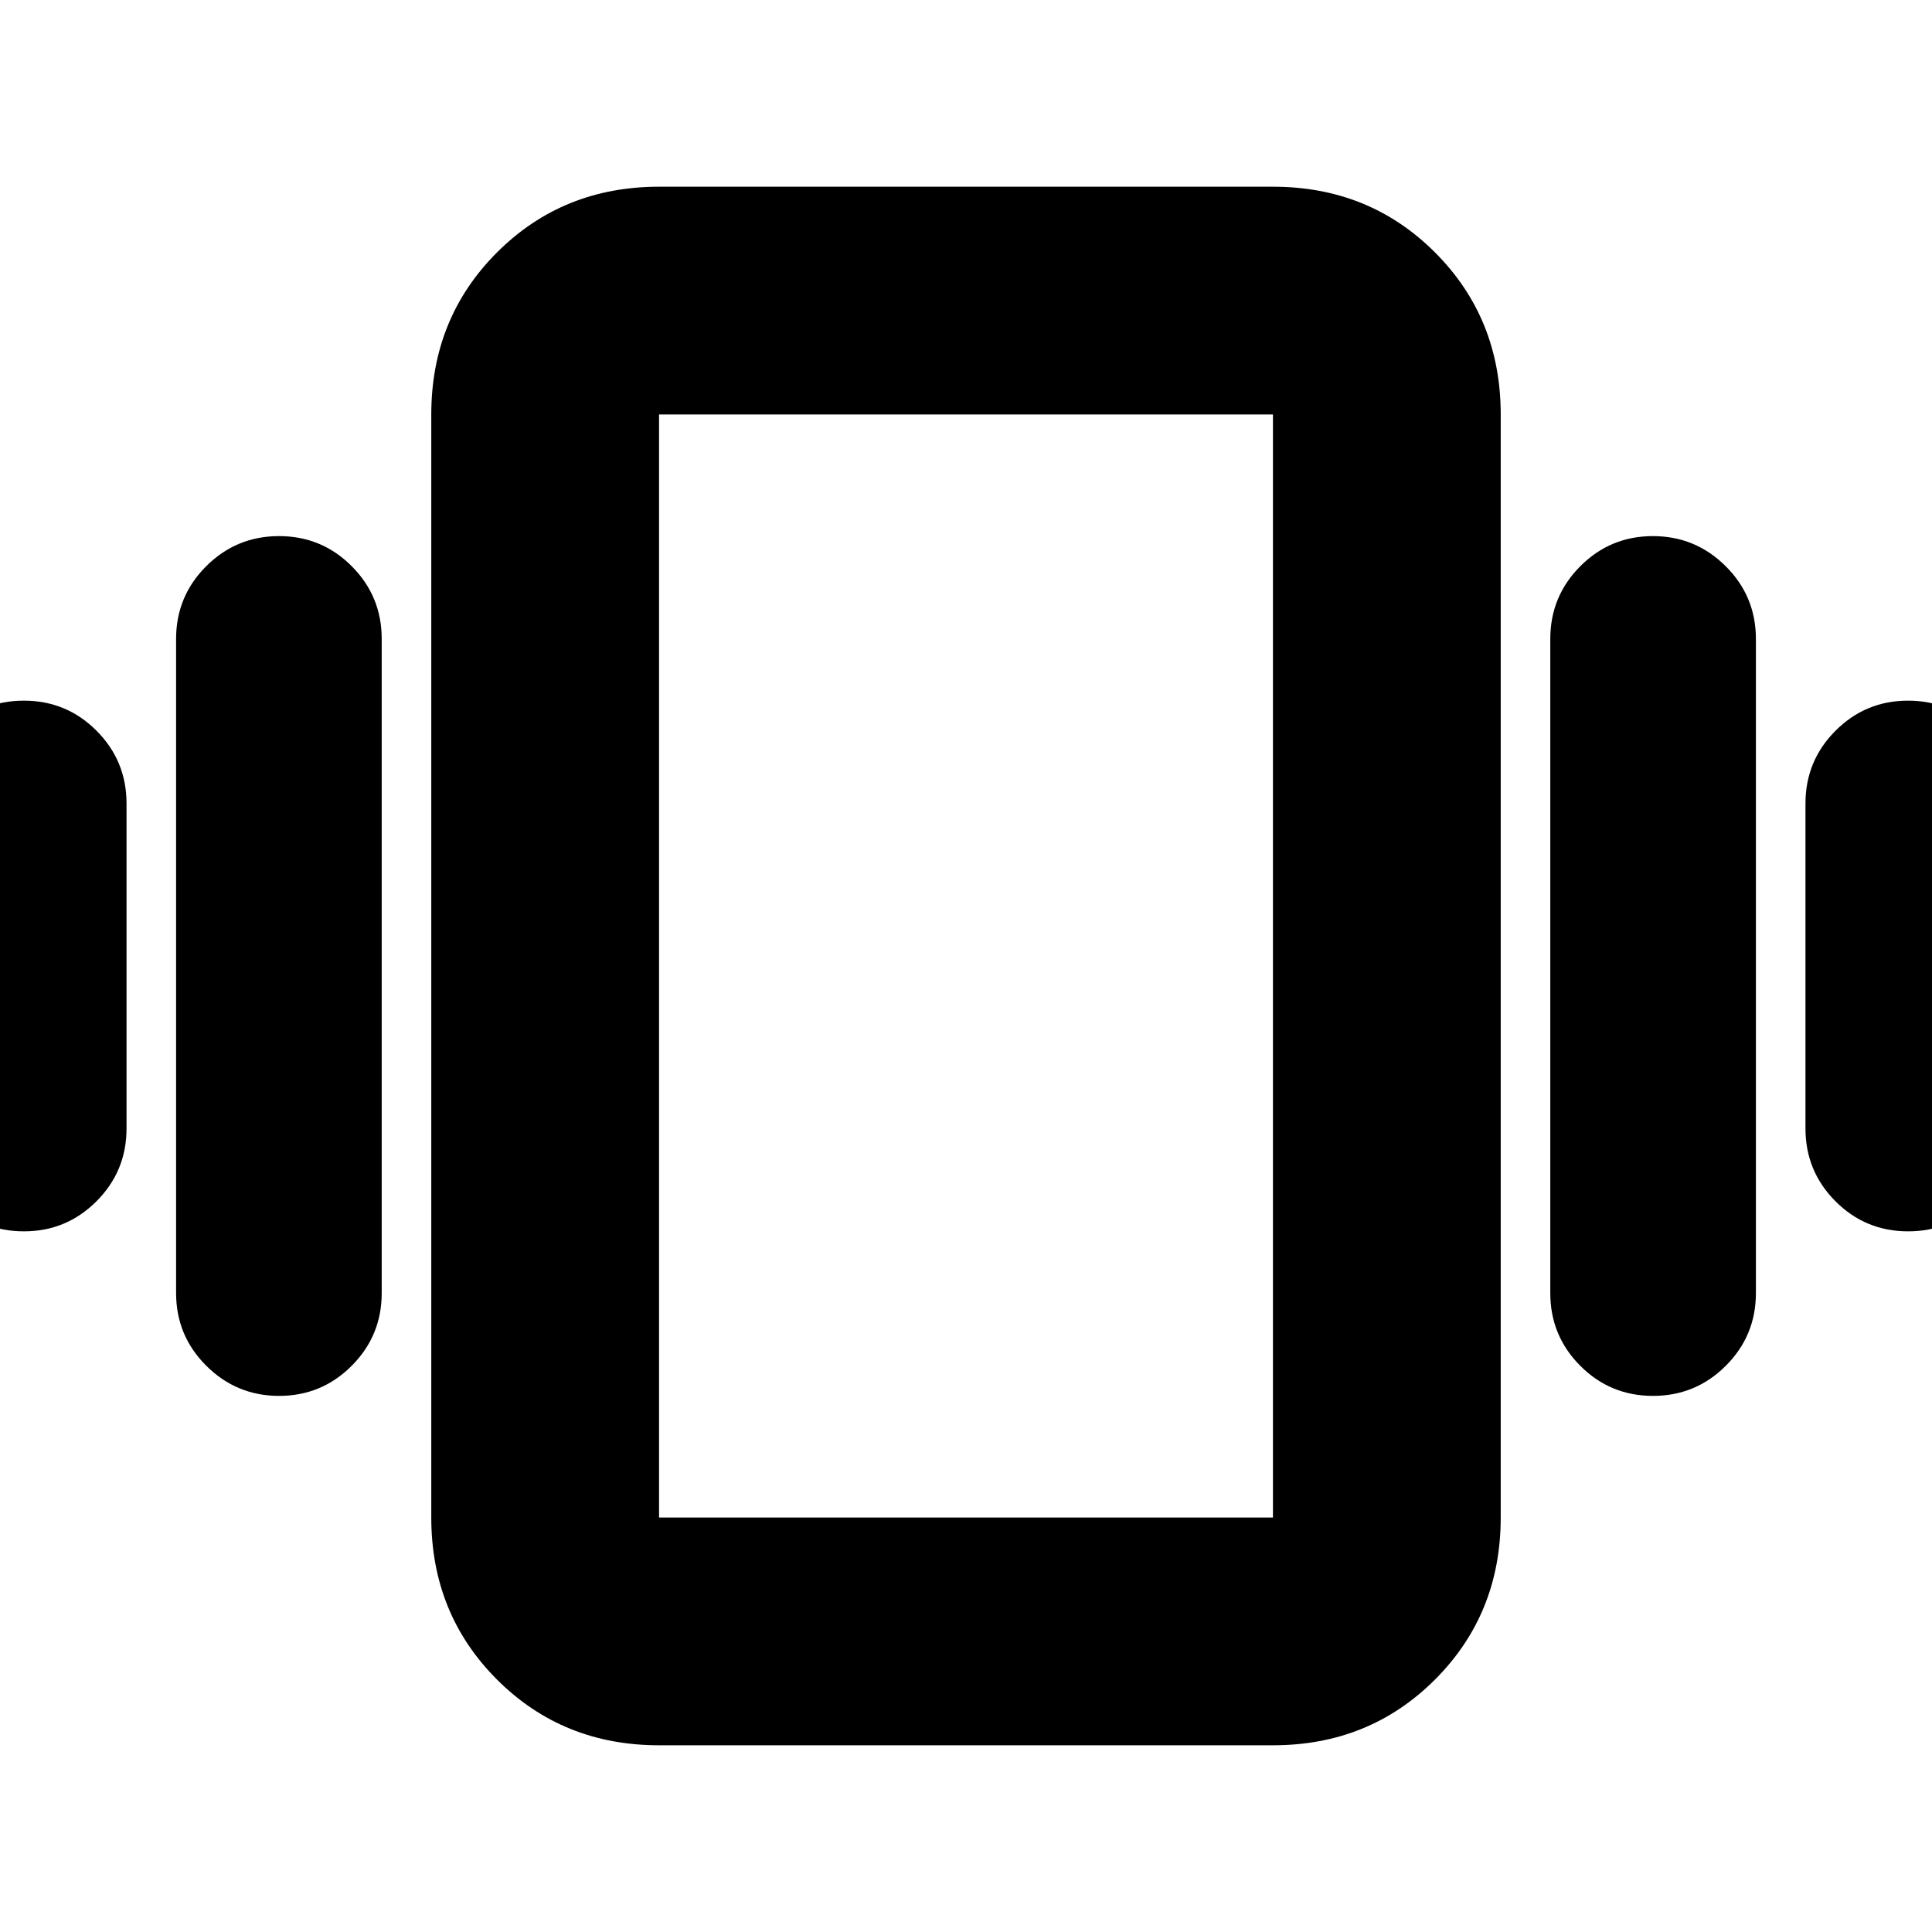 <svg xmlns="http://www.w3.org/2000/svg" height="24" viewBox="0 -960 960 960" width="24"><path d="M11.85-611.85q21.22 0 36.12 14.95 14.9 14.95 14.9 36.14v161.52q0 21.19-14.92 36.14t-36.07 14.95q-21.14 0-36.16-14.95-15.02-14.95-15.02-36.14v-161.52q0-21.19 14.97-36.14 14.96-14.95 36.18-14.95Zm126.8-81.76q21.22 0 36.12 14.95 14.9 14.95 14.9 36.14v325.04q0 21.19-14.92 36.14t-36.06 14.95q-21.15 0-36.17-14.95-15.02-14.95-15.02-36.14v-325.04q0-21.19 14.97-36.14t36.18-14.95Zm809.47 81.76q21.14 0 36.16 14.95 15.02 14.95 15.02 36.14v161.52q0 21.19-14.97 36.14-14.96 14.95-36.18 14.95t-36.12-14.95q-14.9-14.95-14.9-36.14v-161.52q0-21.19 14.92-36.14t36.07-14.95Zm-126.81-81.76q21.15 0 36.17 14.95 15.02 14.95 15.02 36.14v325.04q0 21.19-14.97 36.14t-36.18 14.95q-21.22 0-36.12-14.95-14.9-14.95-14.9-36.14v-325.04q0-21.19 14.92-36.14t36.06-14.95ZM327.48-92.78q-47.87 0-80.52-32.65-32.66-32.66-32.66-80.53v-548.08q0-47.87 32.66-80.53 32.65-32.65 80.52-32.65h305.04q47.87 0 80.52 32.65 32.66 32.66 32.66 80.53v548.08q0 47.87-32.66 80.53-32.65 32.65-80.52 32.65H327.48Zm0-113.18h305.04v-548.08H327.48v548.08Zm0 0v-548.08 548.08Z"/></svg>
